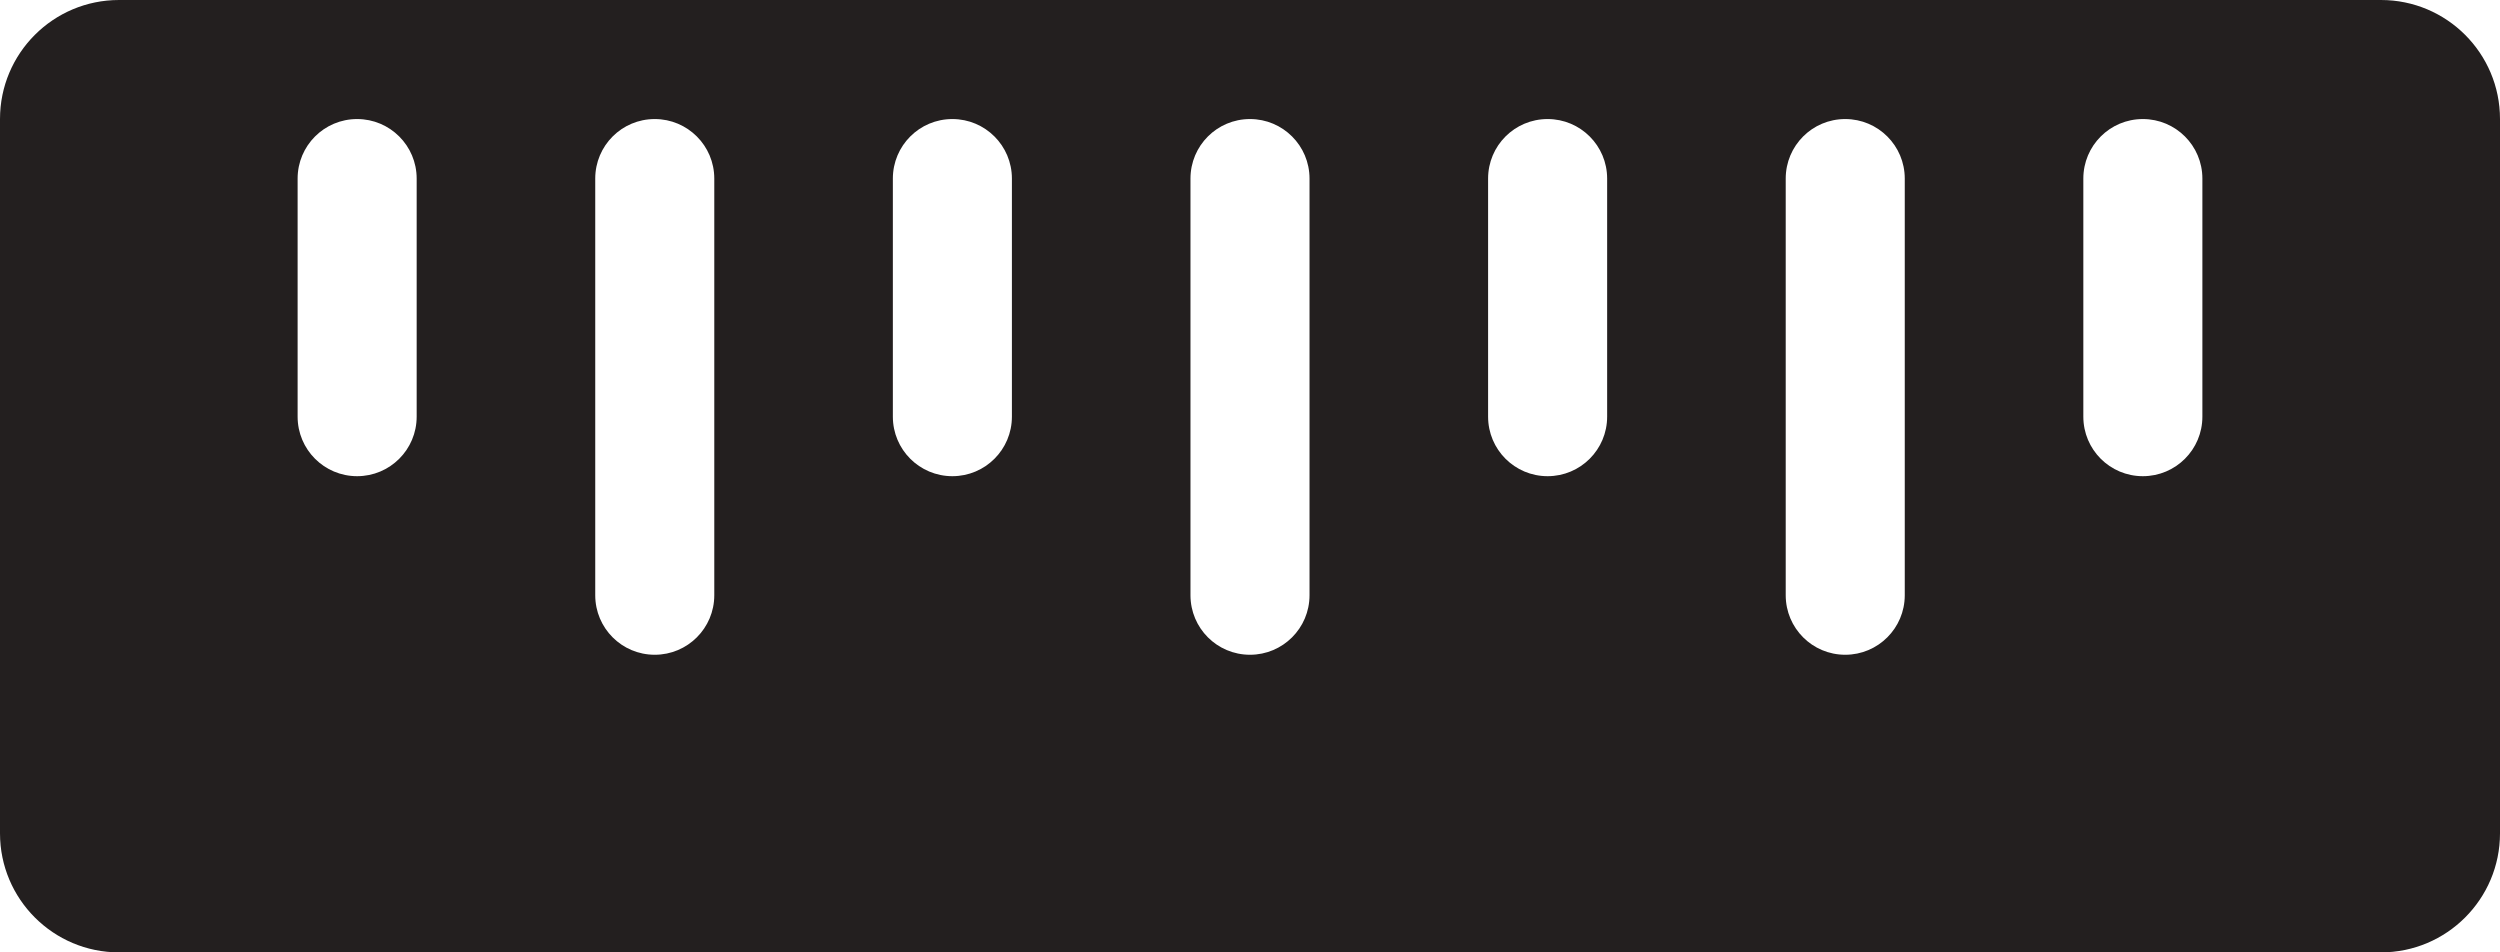 <?xml version="1.0" encoding="UTF-8" standalone="no"?>
<svg width="42px" height="16px" viewBox="0 0 42 16" version="1.1" xmlns="http://www.w3.org/2000/svg" xmlns:xlink="http://www.w3.org/1999/xlink" xmlns:sketch="http://www.bohemiancoding.com/sketch/ns">
    <!-- Generator: Sketch 3.0.4 (8053) - http://www.bohemiancoding.com/sketch -->
    <title>Ruler</title>
    <desc>Created with Sketch.</desc>
    <defs></defs>
    <g id="Icons" stroke="none" stroke-width="1" fill="none" fill-rule="evenodd" sketch:type="MSPage">
        <g id="Design-&amp;-Development" sketch:type="MSArtboardGroup" transform="translate(-199, -1213)" fill="#231F1F">
            <g id="Ruler" sketch:type="MSLayerGroup" transform="translate(199, 1213)">
                <path d="M40,0 L2,0 C0.895,0 0,0.895 0,2 L0,14 C0,15.104 0.895,16 2,16 L40,16 C41.104,16 42,15.104 42,14 L42,2 C42,0.895 41.104,0 40,0 L40,0 Z M7,7 C7,7.553 6.552,8 6,8 C5.447,8 5,7.553 5,7 L5,3 C5,2.447 5.447,2 6,2 C6.552,2 7,2.447 7,3 L7,7 L7,7 Z M12,10 C12,10.553 11.552,11 11,11 C10.447,11 10,10.553 10,10 L10,3 C10,2.447 10.447,2 11,2 C11.552,2 12,2.447 12,3 L12,10 L12,10 Z M17,7 C17,7.553 16.552,8 16,8 C15.447,8 15,7.553 15,7 L15,3 C15,2.447 15.447,2 16,2 C16.552,2 17,2.447 17,3 L17,7 L17,7 Z M22,10 C22,10.553 21.552,11 21,11 C20.447,11 20,10.553 20,10 L20,3 C20,2.447 20.447,2 21,2 C21.552,2 22,2.447 22,3 L22,10 L22,10 Z M27,7 C27,7.553 26.552,8 26,8 C25.447,8 25,7.553 25,7 L25,3 C25,2.447 25.447,2 26,2 C26.552,2 27,2.447 27,3 L27,7 L27,7 Z M32,10 C32,10.553 31.552,11 31,11 C30.447,11 30,10.553 30,10 L30,3 C30,2.447 30.447,2 31,2 C31.552,2 32,2.447 32,3 L32,10 L32,10 Z M37,7 C37,7.553 36.552,8 36,8 C35.447,8 35,7.553 35,7 L35,3 C35,2.447 35.447,2 36,2 C36.552,2 37,2.447 37,3 L37,7 L37,7 Z" sketch:type="MSShapeGroup"></path>
            </g>
        </g>
    </g>
</svg>